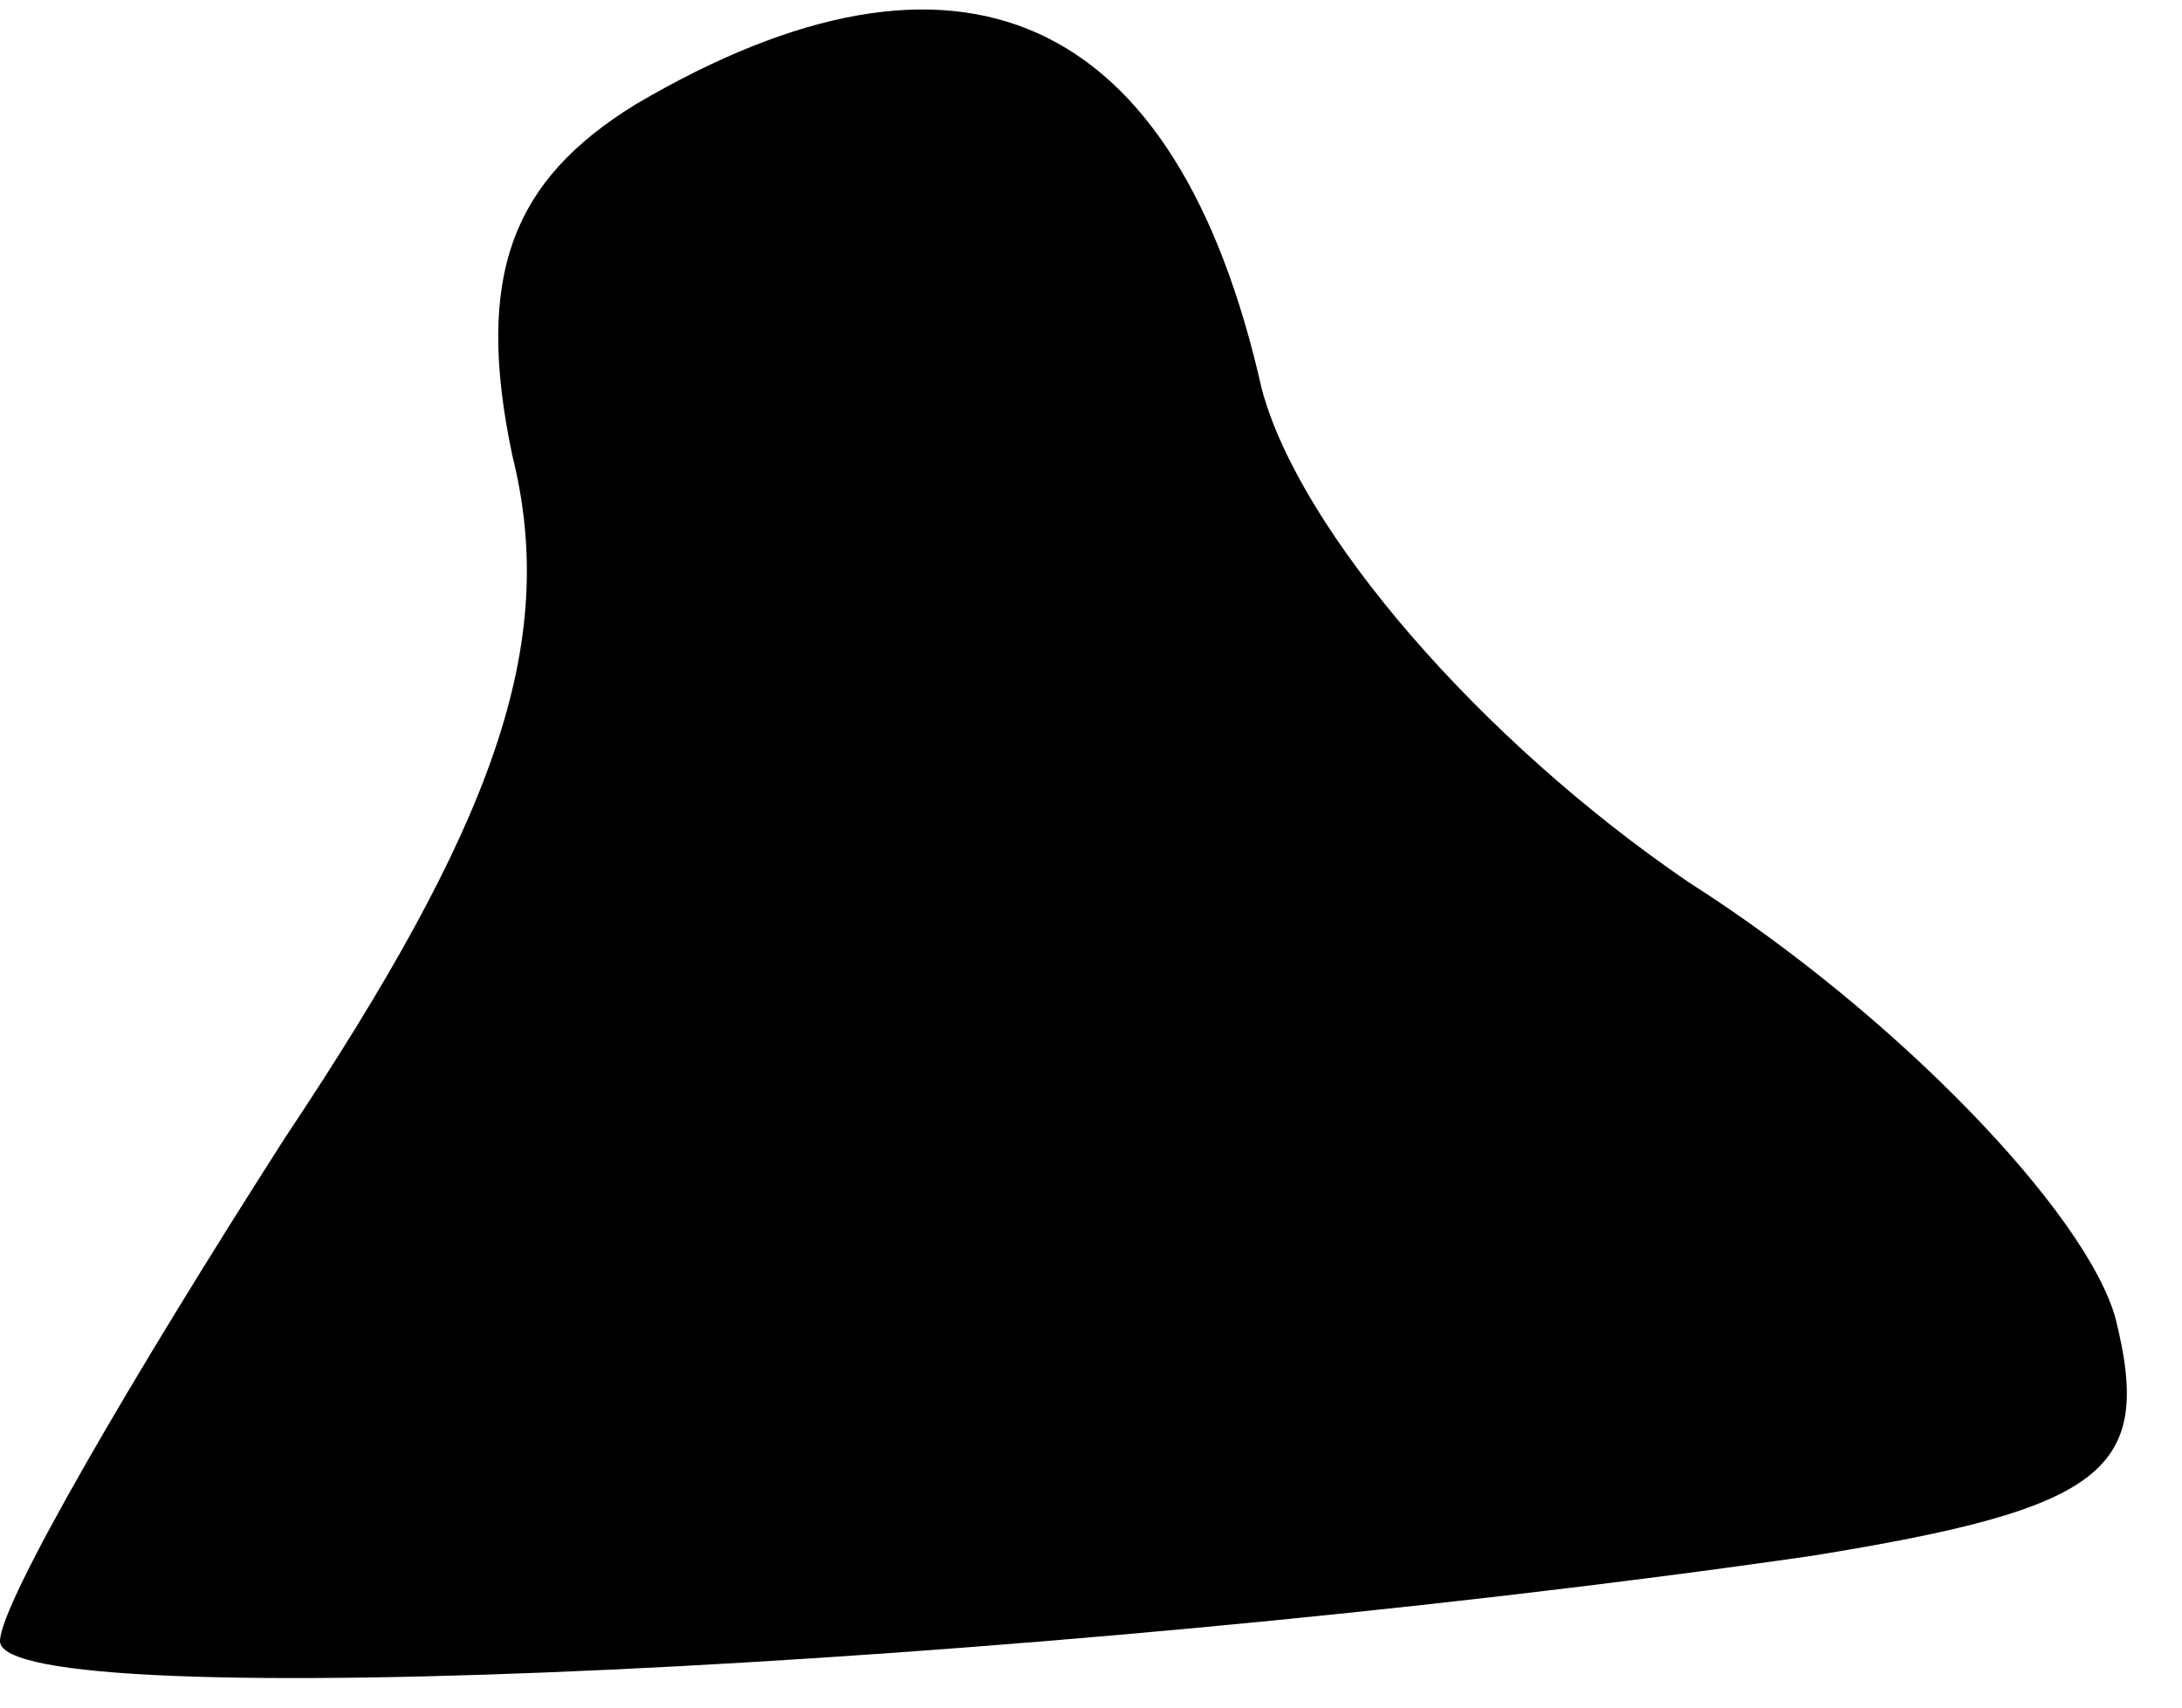 <?xml version="1.0" standalone="no"?>
<!DOCTYPE svg PUBLIC "-//W3C//DTD SVG 20010904//EN"
 "http://www.w3.org/TR/2001/REC-SVG-20010904/DTD/svg10.dtd">
<svg version="1.0" xmlns="http://www.w3.org/2000/svg"
 width="23pt" height="18pt" viewBox="0 0 23 18"
 preserveAspectRatio="xMidYMid meet">
<g transform="translate(0,18) scale(0.1,-0.1)"
fill="#000000" stroke="none">
<path fill="#000000" stroke="none" d="M67 169 c-13 -8 -17 -18 -13 -37 5 -20
-2 -39 -24 -72 -16 -25 -30 -49 -30 -53 0 -8 108 -3 191 9 31 5 36 9 32 25 -3
11 -23 32 -45 46 -22 15 -41 37 -45 52 -9 40 -32 50 -66 30z"/>
</g>
</svg>
